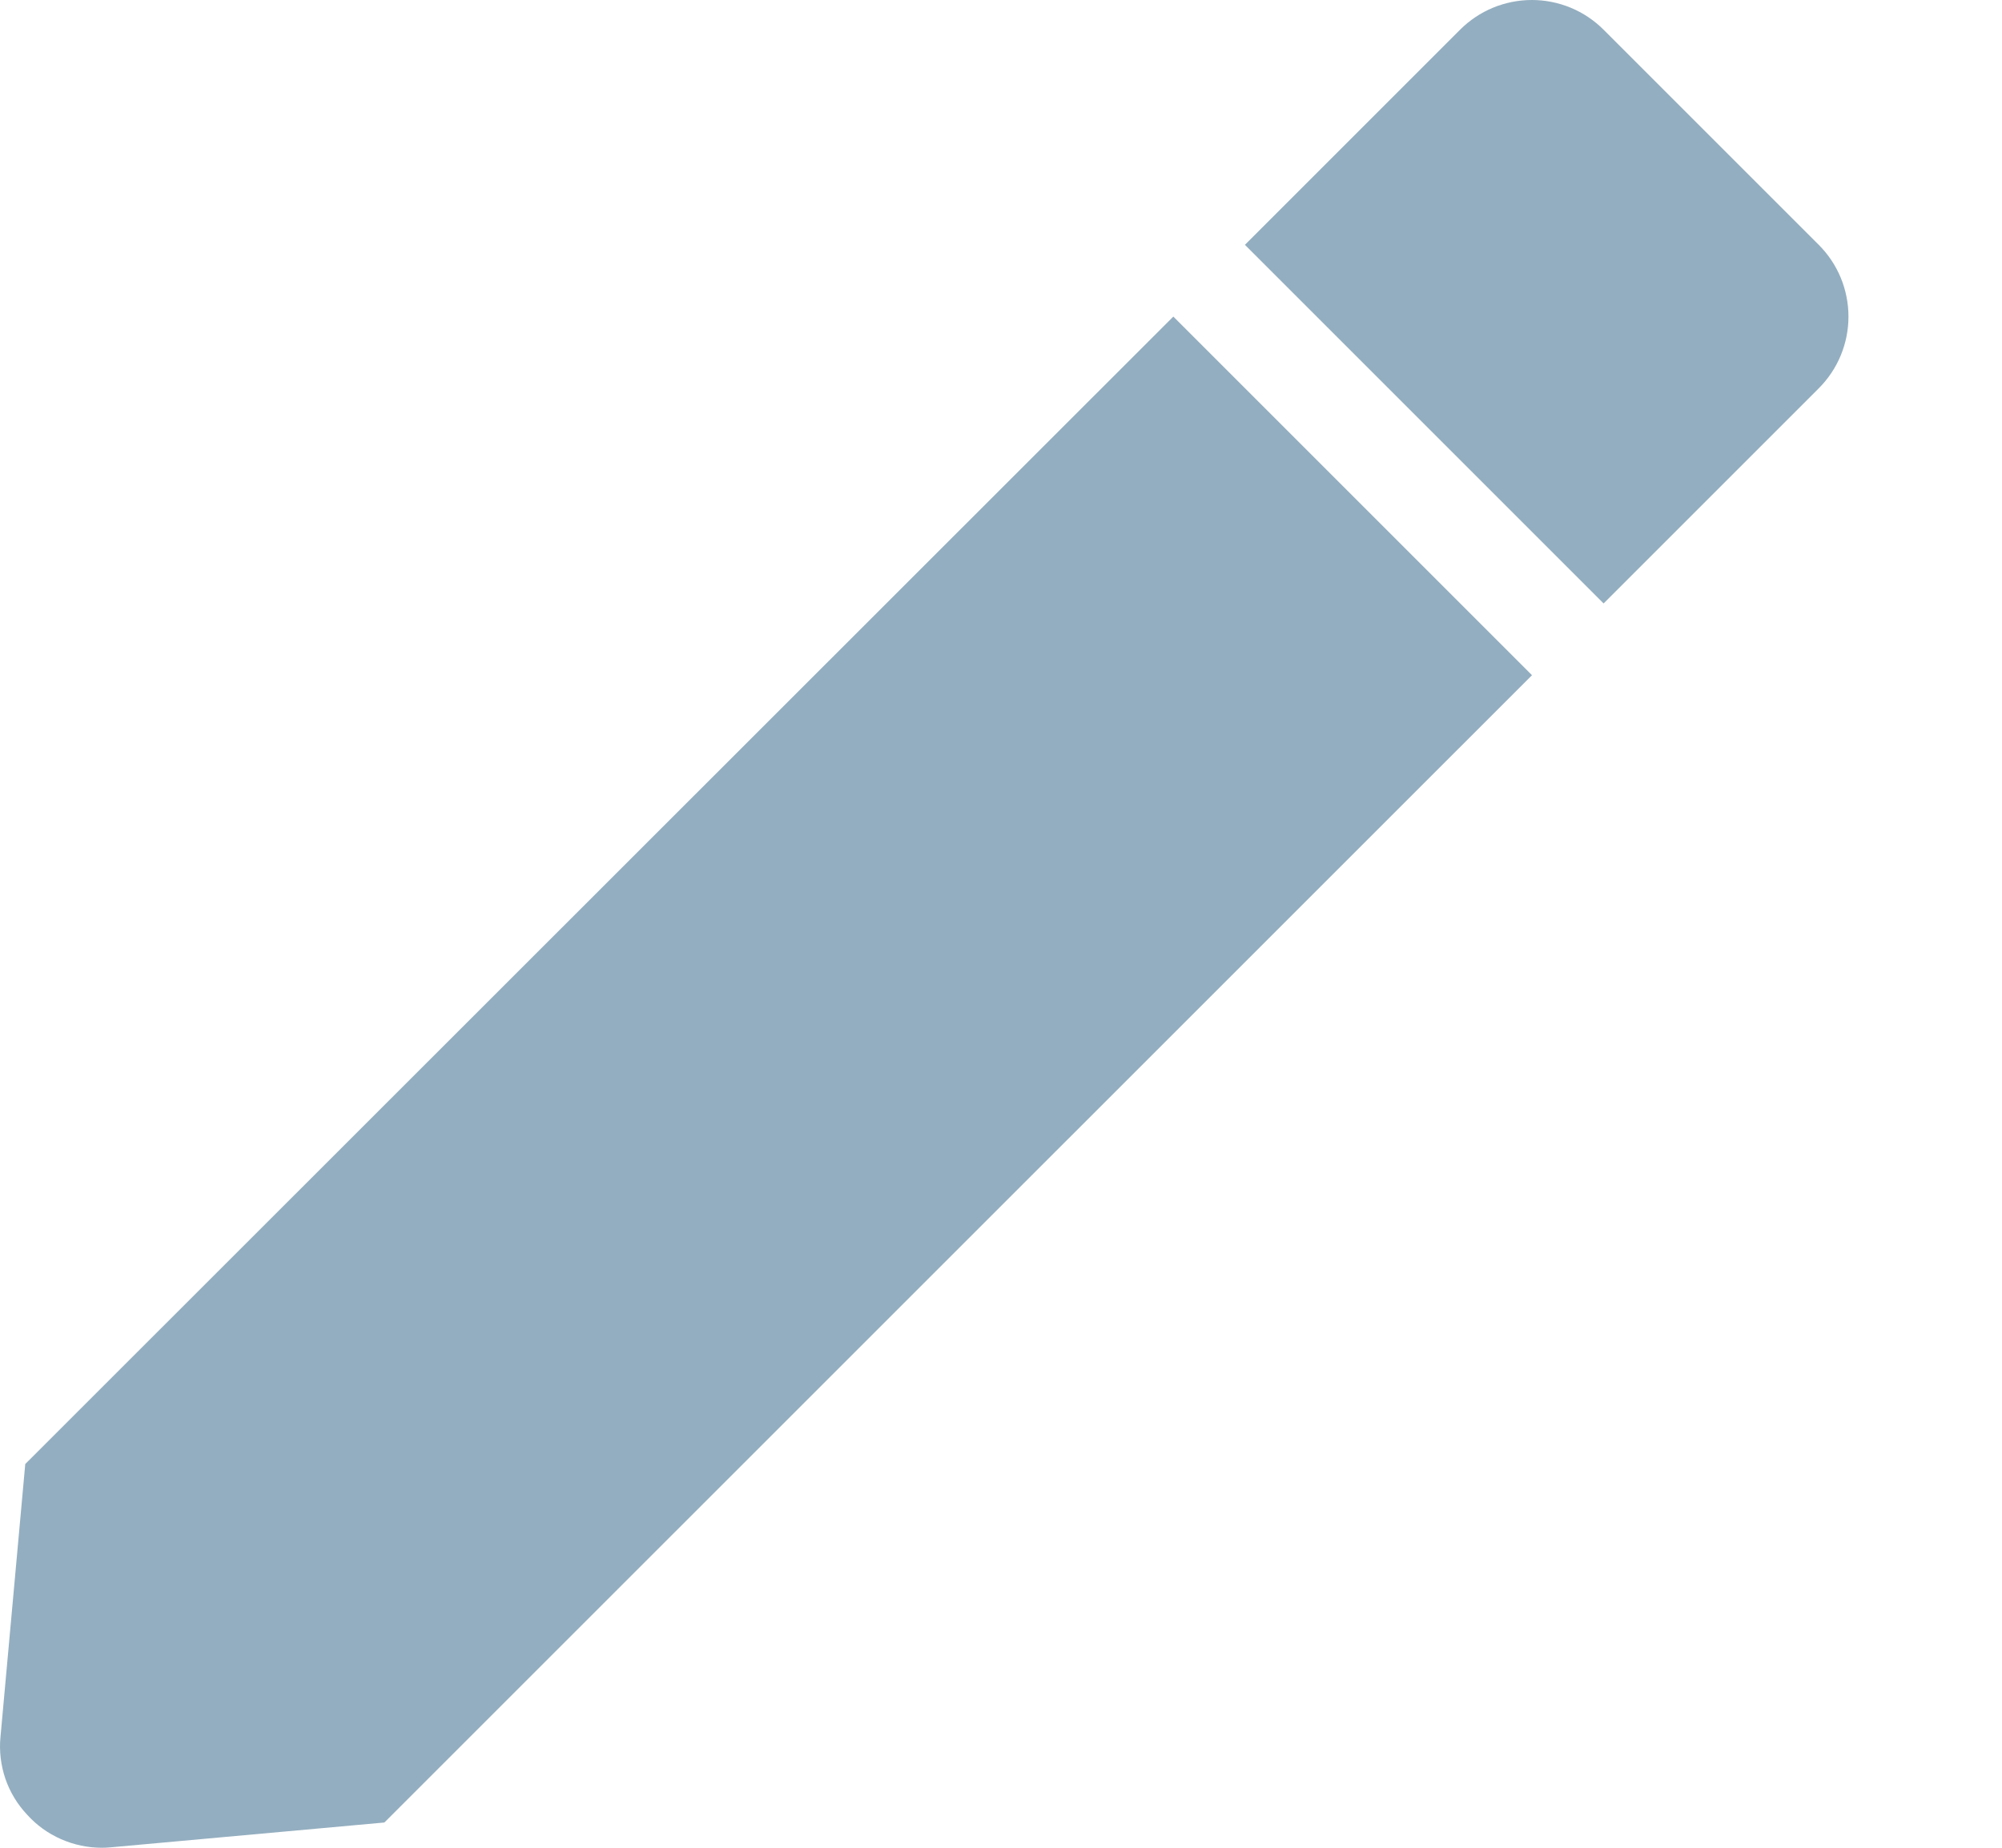 <svg width="13" height="12" viewBox="0 0 13 12" fill="none" xmlns="http://www.w3.org/2000/svg">
<path d="M0.661 12C0.57 12 0.48 11.981 0.396 11.944C0.312 11.907 0.237 11.853 0.176 11.785C0.113 11.718 0.065 11.639 0.035 11.552C0.006 11.466 -0.006 11.373 0.003 11.282L0.164 9.508L7.619 2.056L9.948 4.385L2.496 11.836L0.721 11.997C0.701 11.999 0.681 12 0.661 12ZM10.413 3.919L8.084 1.59L9.481 0.193C9.542 0.132 9.615 0.083 9.695 0.05C9.775 0.017 9.861 0 9.947 0C10.034 0 10.119 0.017 10.199 0.05C10.279 0.083 10.352 0.132 10.413 0.193L11.81 1.59C11.871 1.651 11.92 1.724 11.953 1.804C11.986 1.884 12.003 1.97 12.003 2.056C12.003 2.143 11.986 2.228 11.953 2.308C11.92 2.388 11.871 2.461 11.81 2.522L10.414 3.918L10.413 3.919Z" fill="#93AEC0"/>
</svg>
